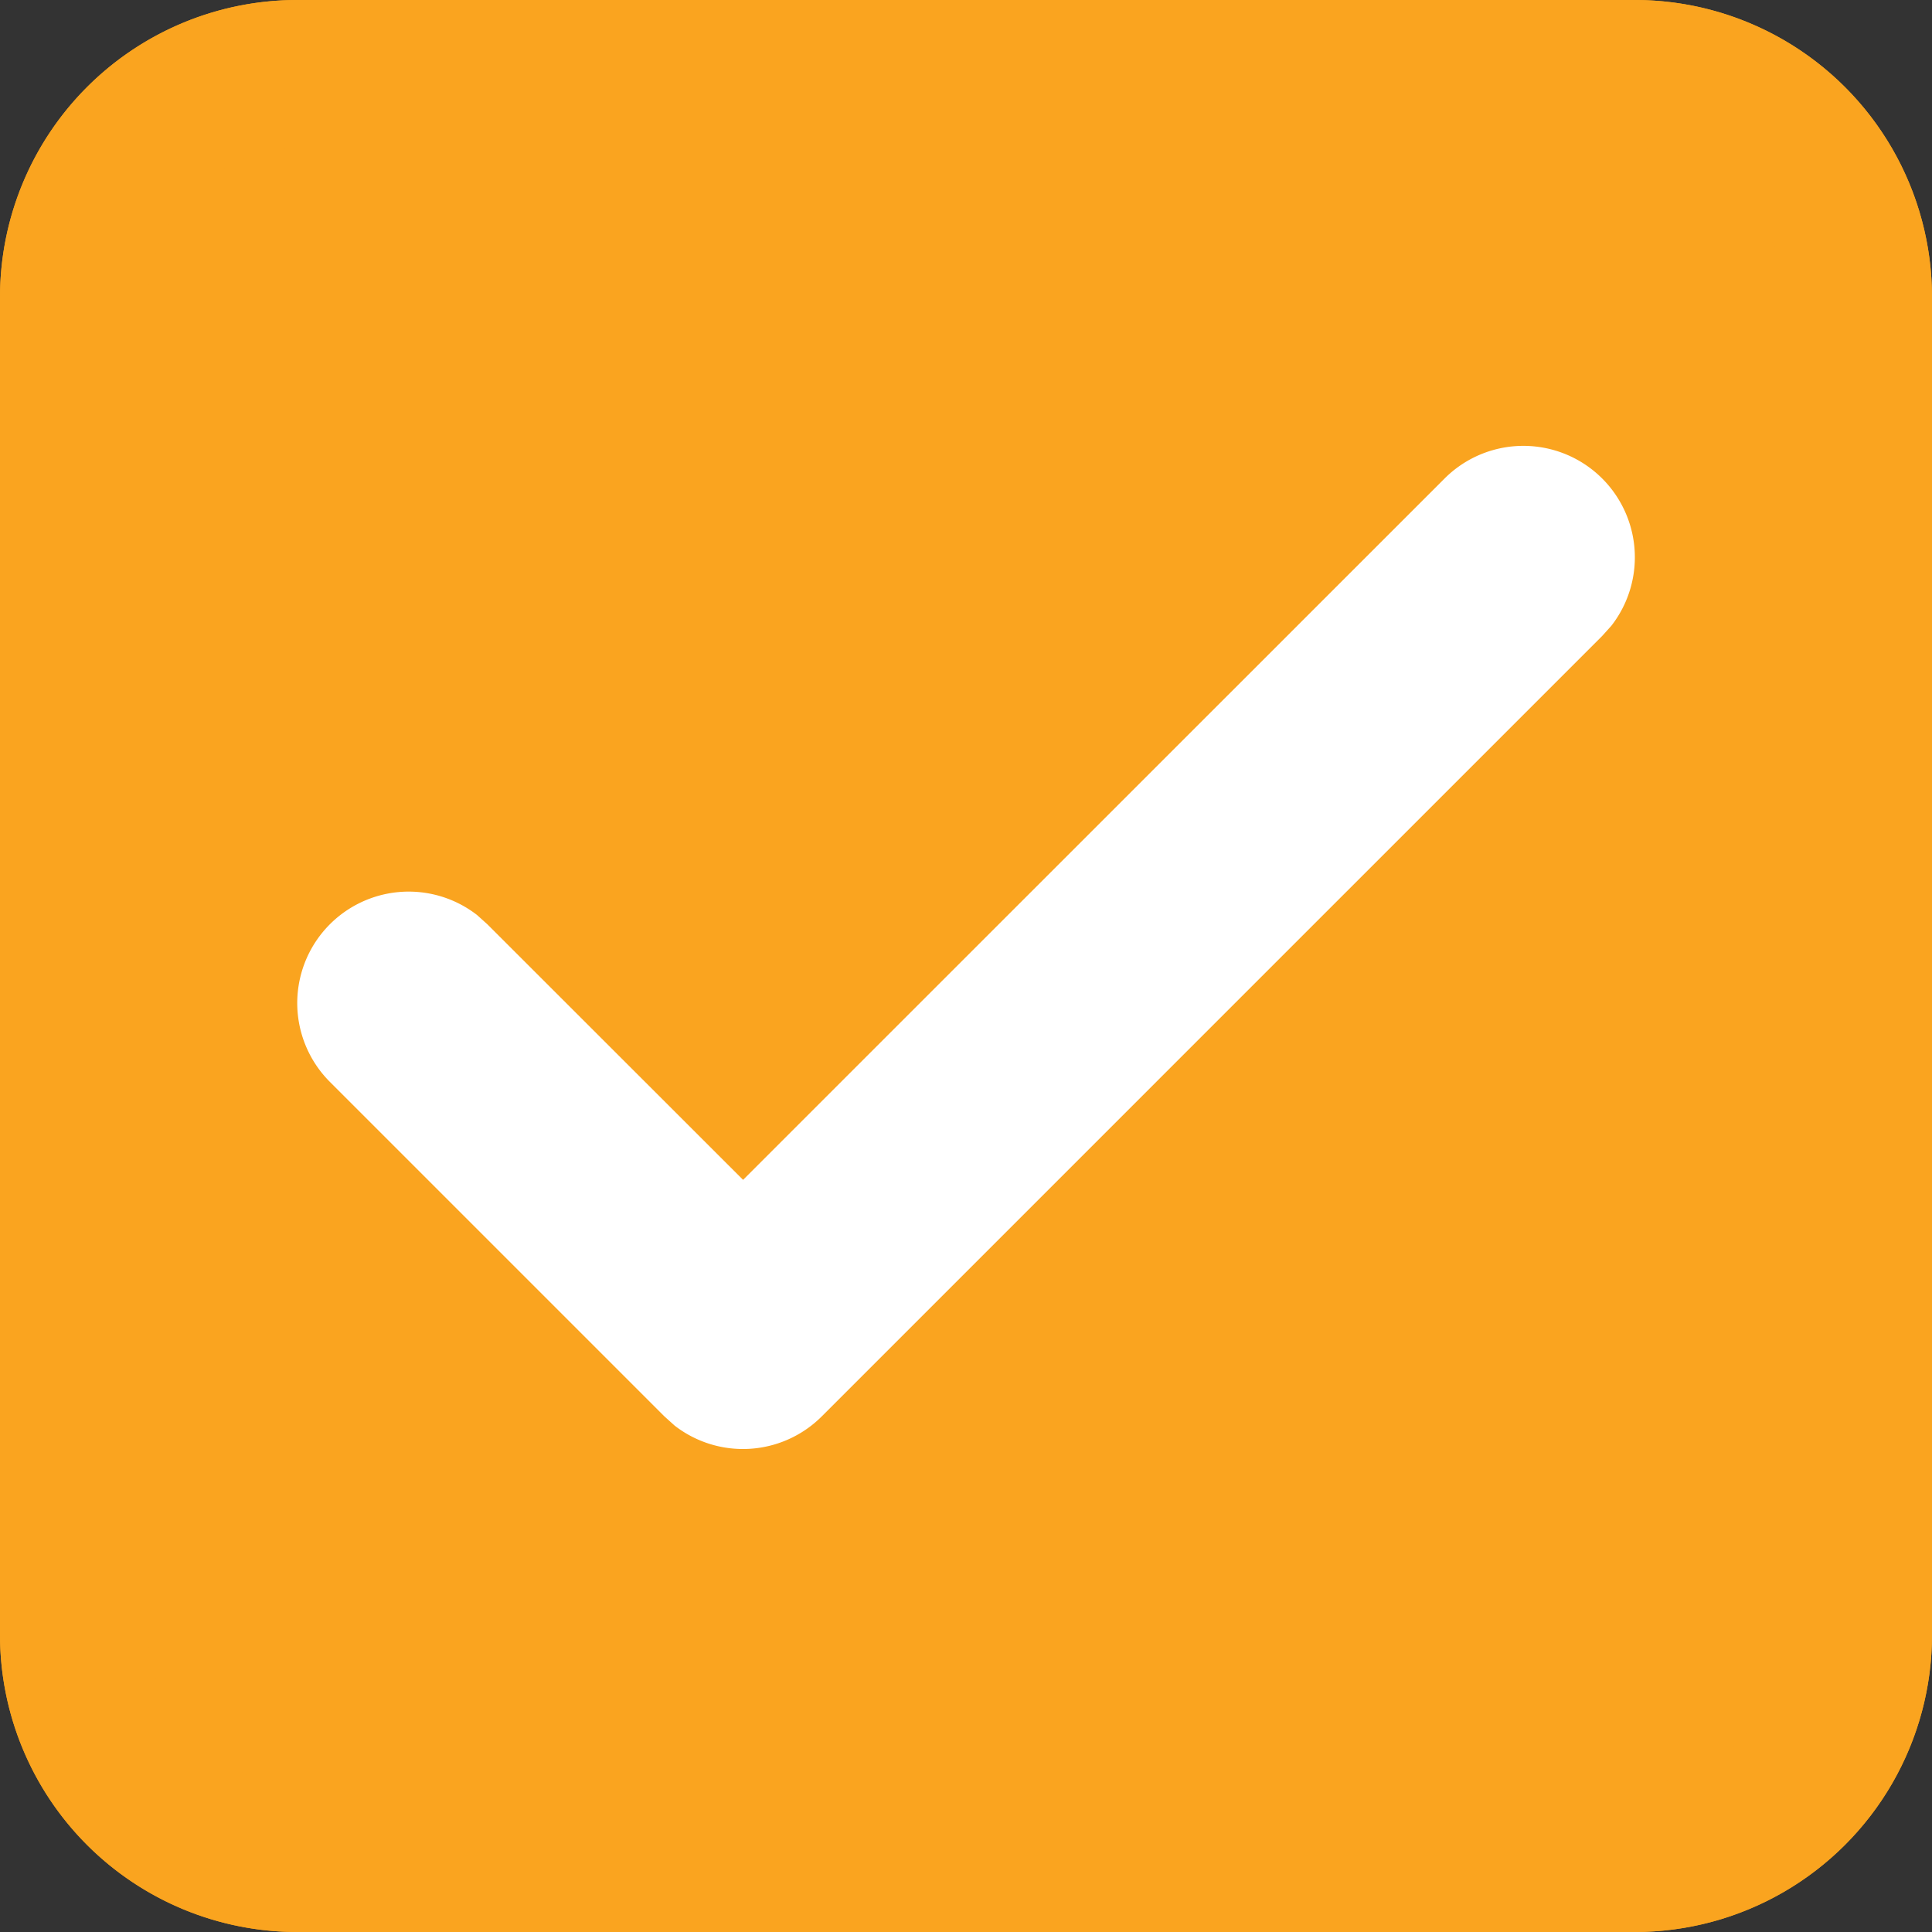 <svg xmlns="http://www.w3.org/2000/svg" width="13" height="13" viewBox="0 0 13 13"><rect x="0" y="0" width="13" height="13" fill="#333333" stroke="none"/><defs><clipPath id="139ua"><path fill="#fff" d="M0 2a2 2 0 0 1 2-2h9a2 2 0 0 1 2 2v9a2 2 0 0 1-2 2H2a2 2 0 0 1-2-2z"/></clipPath></defs><g><g><path fill="#faa41f" d="M0 2a2 2 0 0 1 2-2h9a2 2 0 0 1 2 2v9a2 2 0 0 1-2 2H2a2 2 0 0 1-2-2z"/><path fill="none" stroke="#faa41f" stroke-miterlimit="20" stroke-width="2" d="M0 2a2 2 0 0 1 2-2h9a2 2 0 0 1 2 2v9a2 2 0 0 1-2 2H2a2 2 0 0 1-2-2z" clip-path="url(&quot;#139ua&quot;)"/></g><g><path fill="#fff" d="M9.72 3.22a.75.75 0 0 1 1.123.99l-.063.07-5.25 5.25a.75.75 0 0 1-.99.063l-.07-.063-2.25-2.25a.75.75 0 0 1 .99-1.123l.07.063L5 7.939z"/></g></g></svg>